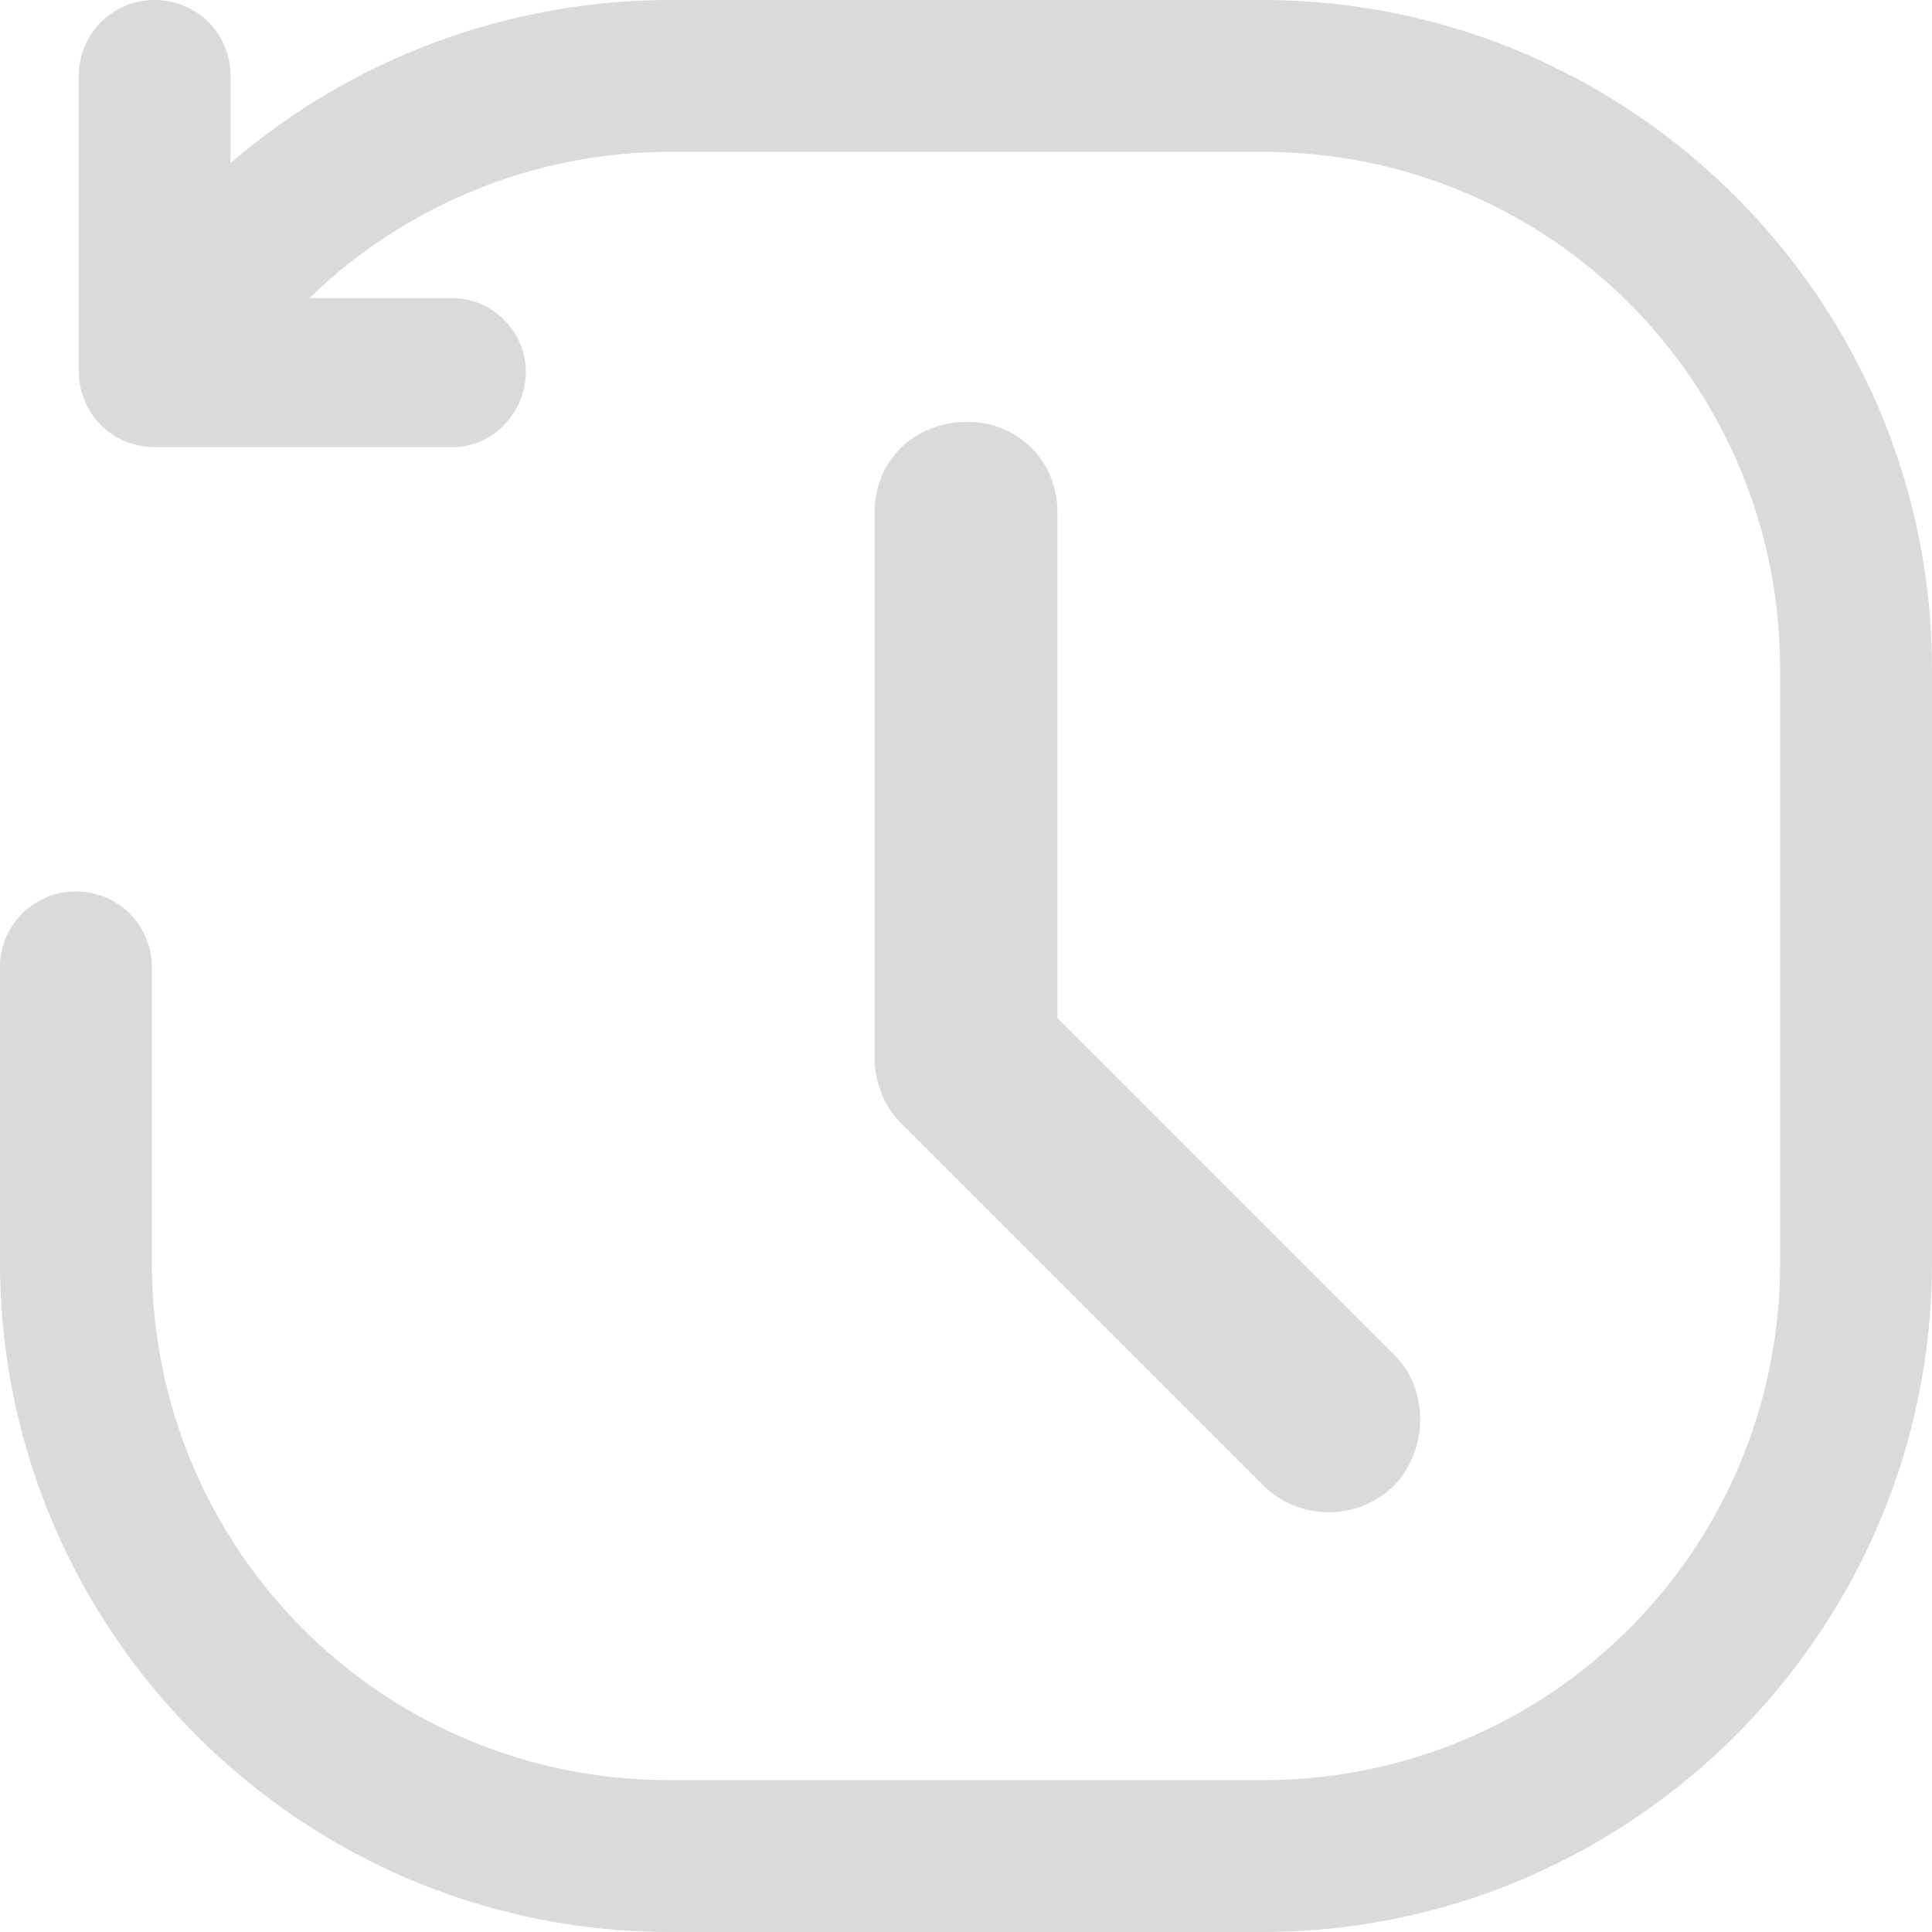 <?xml version="1.0" encoding="UTF-8"?>
<!DOCTYPE svg PUBLIC "-//W3C//DTD SVG 1.1//EN" "http://www.w3.org/Graphics/SVG/1.1/DTD/svg11.dtd">
<!-- Creator: CorelDRAW X7 -->
<svg xmlns="http://www.w3.org/2000/svg" xml:space="preserve" width="32.627cm" height="32.627cm" version="1.1" style="shape-rendering:geometricPrecision; text-rendering:geometricPrecision; image-rendering:optimizeQuality; fill-rule:evenodd; clip-rule:evenodd"
viewBox="0 0 687 687"
 xmlns:xlink="http://www.w3.org/1999/xlink">
 <defs>
  <style type="text/css">
   <![CDATA[
    .fil0 {fill:#D9DADA}
   ]]>
  </style>
 </defs>
 <g id="Layer_x0020_1">
  <g id="_1794092241440">
   <path class="fil0" d="M449 0l-211 0c-56,0 -112,20 -156,58l0 -31c0,-15 -12,-27 -27,-27 -15,0 -27,12 -27,27l0 105c0,15 12,27 27,27l106 0c14,0 26,-12 26,-27 0,-14 -12,-26 -26,-26l-51 0c34,-33 80,-52 128,-52l211 0c102,0 184,82 184,184l0 211c0,102 -82,184 -184,184l-211 0c-102,0 -184,-82 -184,-184l0 -105c0,-15 -12,-27 -27,-27 -15,0 -27,12 -27,27l0 105c0,131 107,238 238,238l211 0c131,0 238,-107 238,-238l0 -211c0,-131 -107,-238 -238,-238l0 0z"/>
   <path class="fil0" d="M376 182l0 180 120 120c12,12 12,33 0,46 -13,13 -34,13 -47,0l-129 -129c-6,-6 -9,-15 -9,-23l0 -194c0,-18 14,-32 33,-32 18,0 32,14 32,32z"/>
  </g>
 </g>
</svg>
